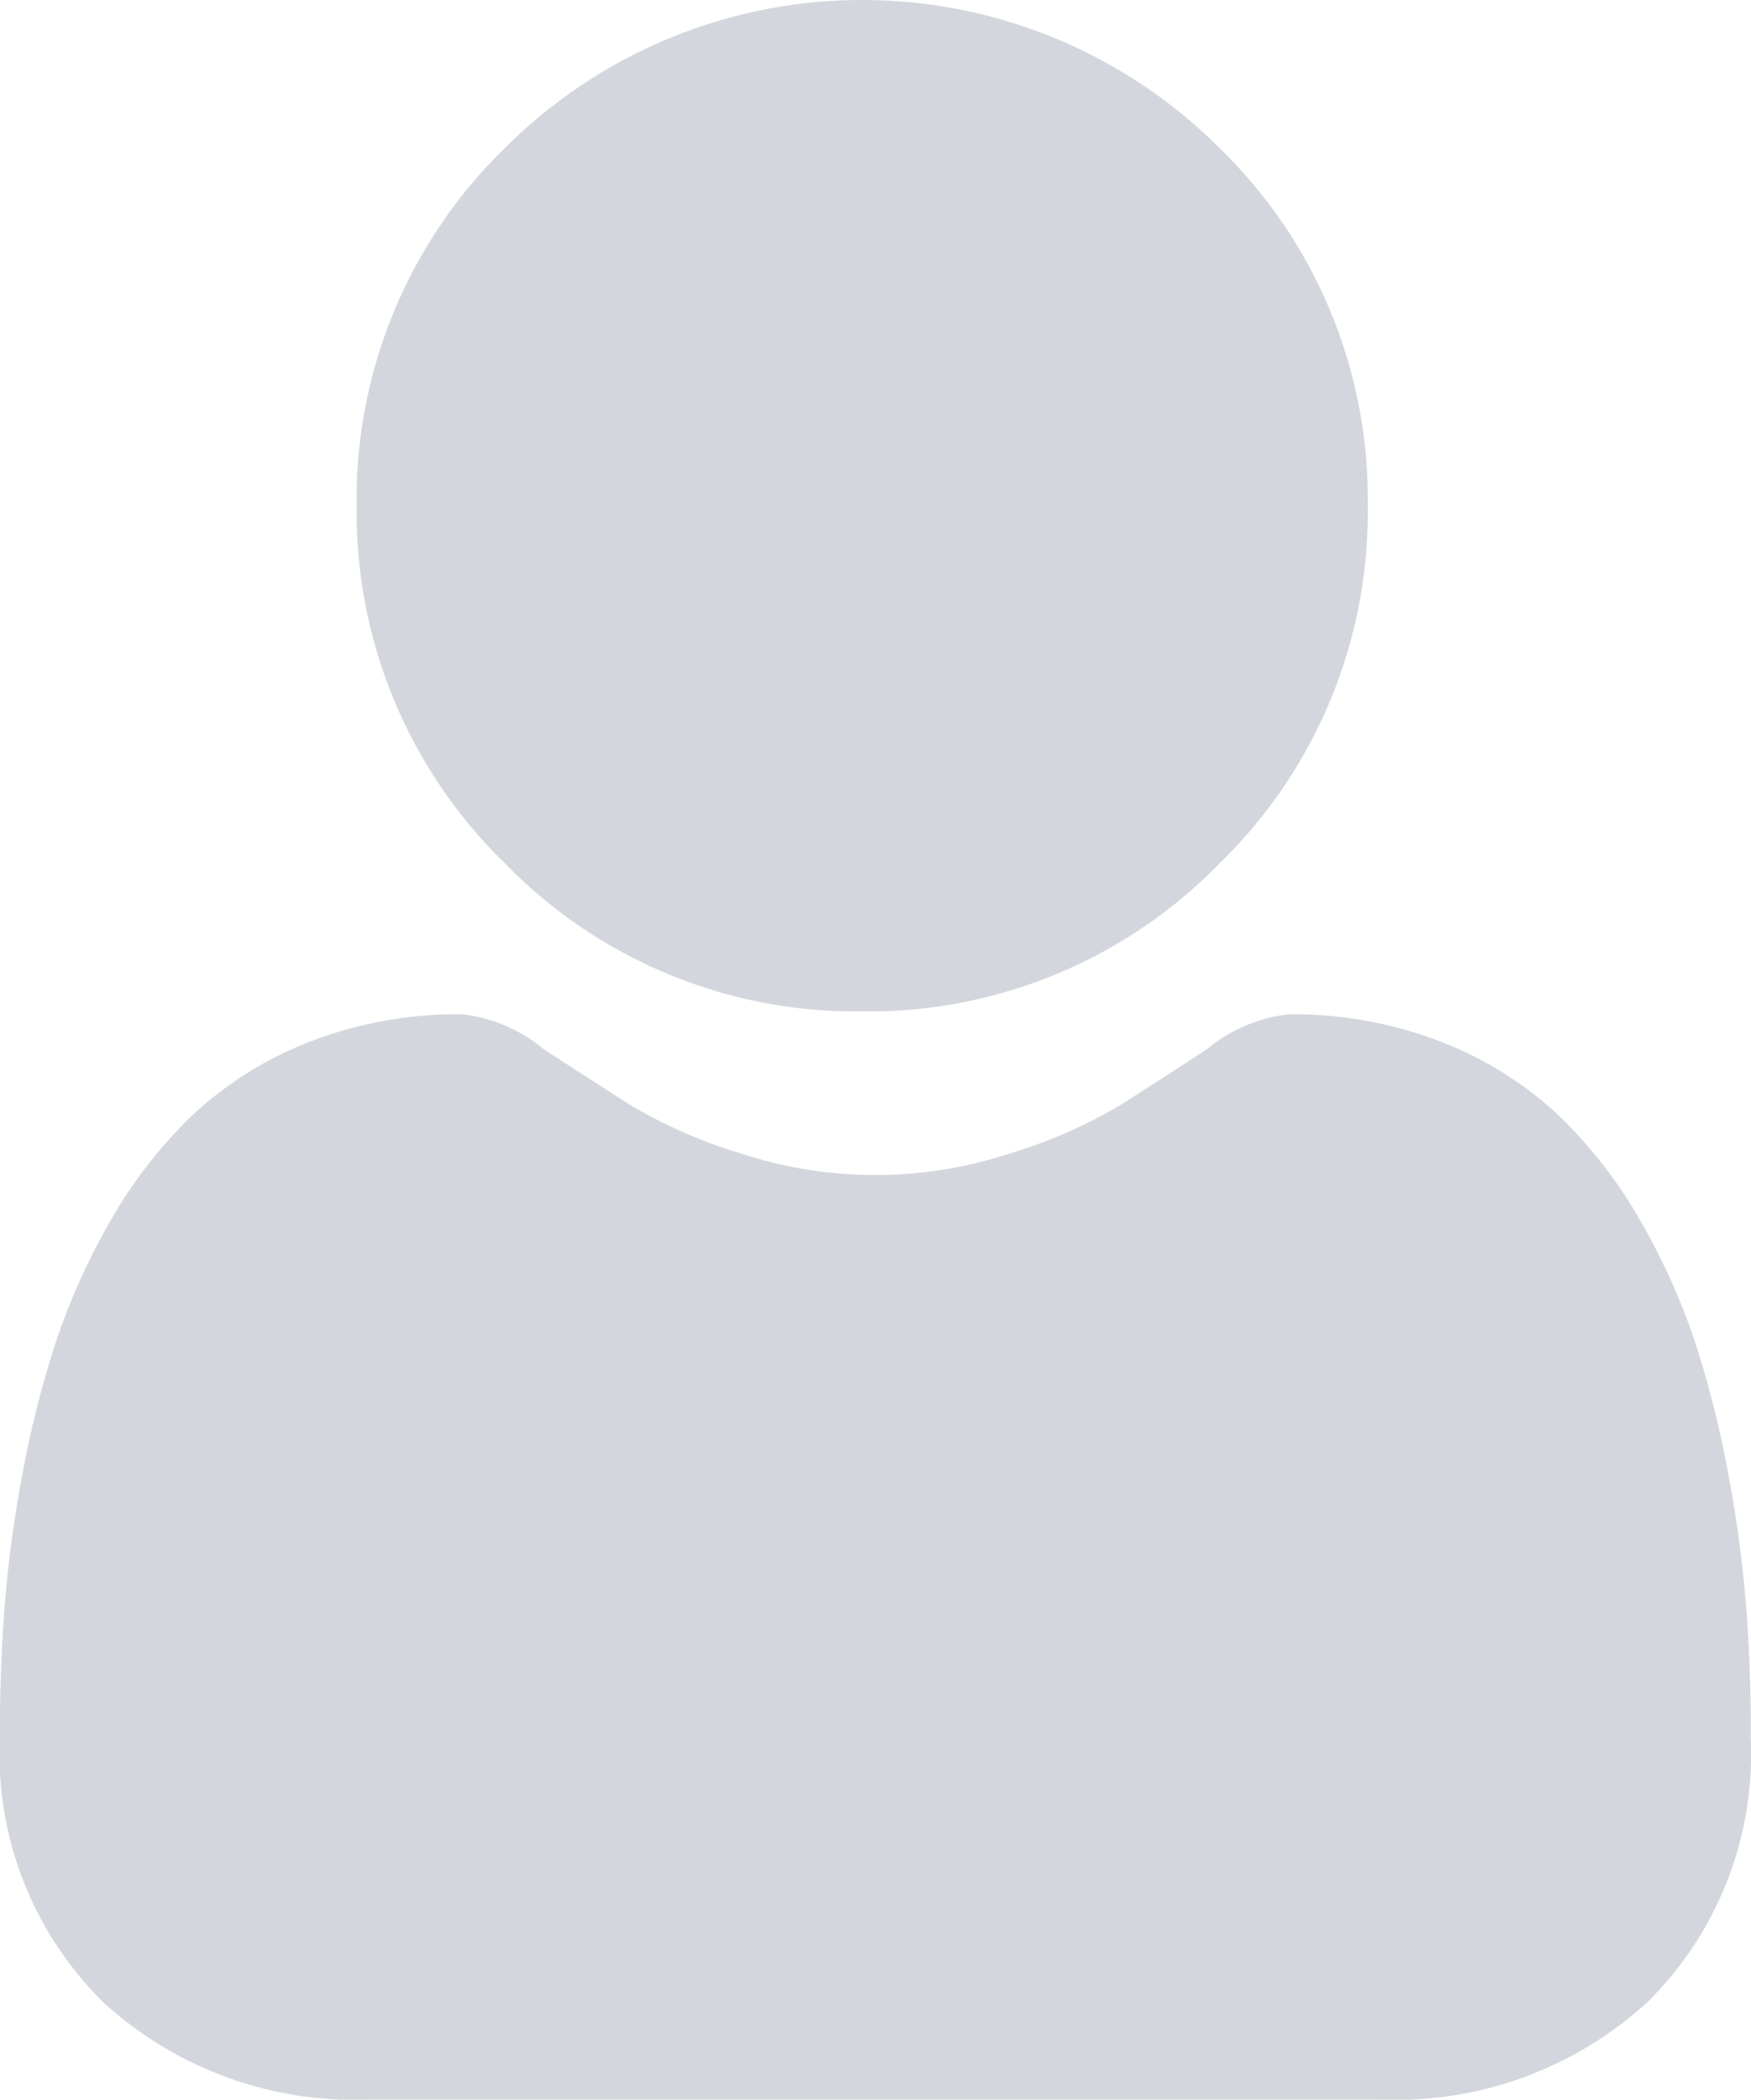 <svg id="user_14_" data-name="user (14)" xmlns="http://www.w3.org/2000/svg" width="33.372" height="40" viewBox="0 0 33.372 40">
  <path id="Path_1491" data-name="Path 1491" d="M96.666,19.268a9.322,9.322,0,0,0,6.812-2.823A9.322,9.322,0,0,0,106.3,9.634a9.323,9.323,0,0,0-2.823-6.812,9.632,9.632,0,0,0-13.624,0,9.322,9.322,0,0,0-2.823,6.811,9.322,9.322,0,0,0,2.823,6.812A9.324,9.324,0,0,0,96.666,19.268Zm0,0" transform="translate(-80.232)" fill="#d3d7dd"/>
  <path id="Path_1492" data-name="Path 1492" d="M33.291,258.753a23.8,23.8,0,0,0-.324-2.527,19.913,19.913,0,0,0-.622-2.541,12.552,12.552,0,0,0-1.045-2.37,8.943,8.943,0,0,0-1.575-2.053,6.946,6.946,0,0,0-2.263-1.422,7.82,7.82,0,0,0-2.889-.523,2.932,2.932,0,0,0-1.566.664c-.469.306-1.018.66-1.631,1.052a9.347,9.347,0,0,1-2.111.93,8.2,8.2,0,0,1-5.163,0,9.325,9.325,0,0,1-2.109-.93c-.607-.388-1.156-.742-1.633-1.052a2.928,2.928,0,0,0-1.565-.664,7.81,7.81,0,0,0-2.888.523,6.94,6.94,0,0,0-2.263,1.422,8.944,8.944,0,0,0-1.575,2.053,12.576,12.576,0,0,0-1.045,2.37A19.96,19.96,0,0,0,.4,256.225a23.712,23.712,0,0,0-.324,2.528c-.053.765-.08,1.56-.08,2.362a6.642,6.642,0,0,0,1.973,5.025,7.1,7.1,0,0,0,5.083,1.854h19.26a7.1,7.1,0,0,0,5.083-1.854,6.639,6.639,0,0,0,1.973-5.025C33.372,260.309,33.344,259.514,33.291,258.753Zm0,0" transform="translate(0 -227.995)" fill="#d3d7dd"/>
</svg>
